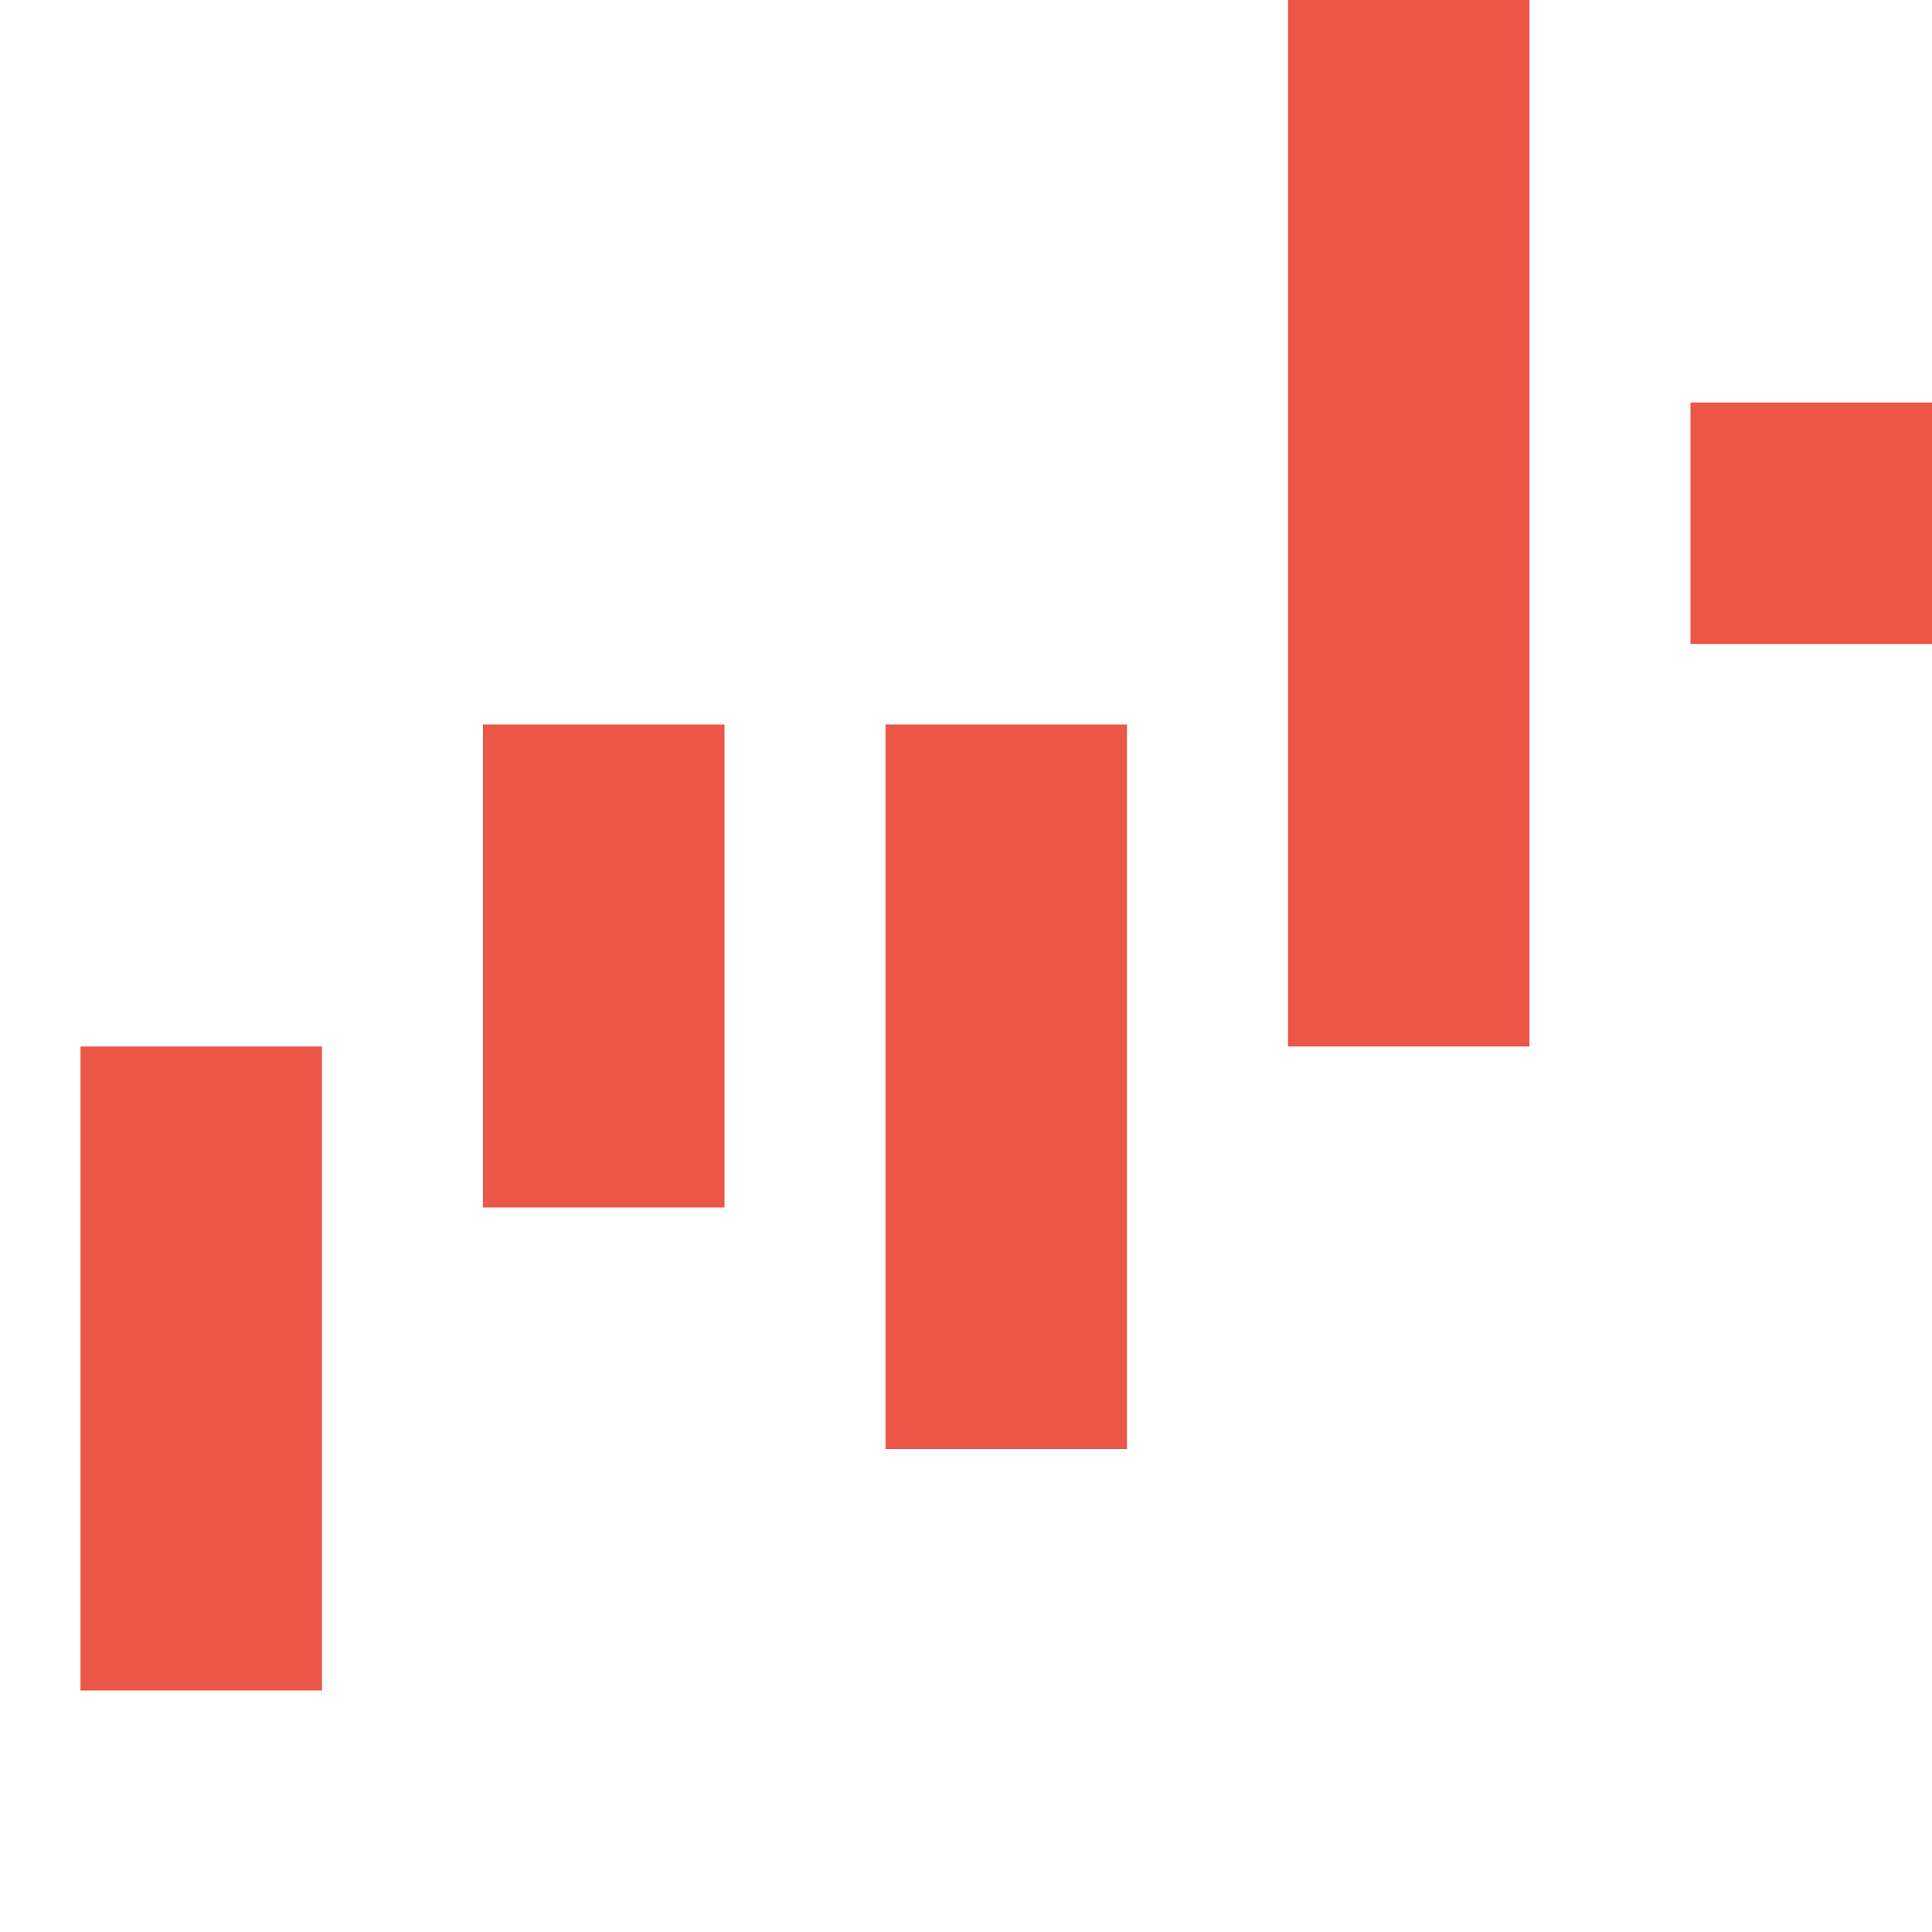 <svg width="24" height="24" viewBox="0 0 24 24" fill="none" xmlns="http://www.w3.org/2000/svg">
<rect x="1.75" y="13.75" width="1.5" height="6.5" stroke="#EC5646" stroke-width="1.5"/>
<rect x="6.75" y="9.75" width="1.5" height="4.5" stroke="#EC5646" stroke-width="1.5"/>
<rect x="11.75" y="9.75" width="1.5" height="7.5" stroke="#EC5646" stroke-width="1.5"/>
<rect x="16.75" y="0.75" width="1.5" height="11.5" stroke="#EC5646" stroke-width="1.5"/>
<rect x="21.75" y="5.75" width="1.5" height="1.5" stroke="#EC5646" stroke-width="1.5"/>
</svg>

